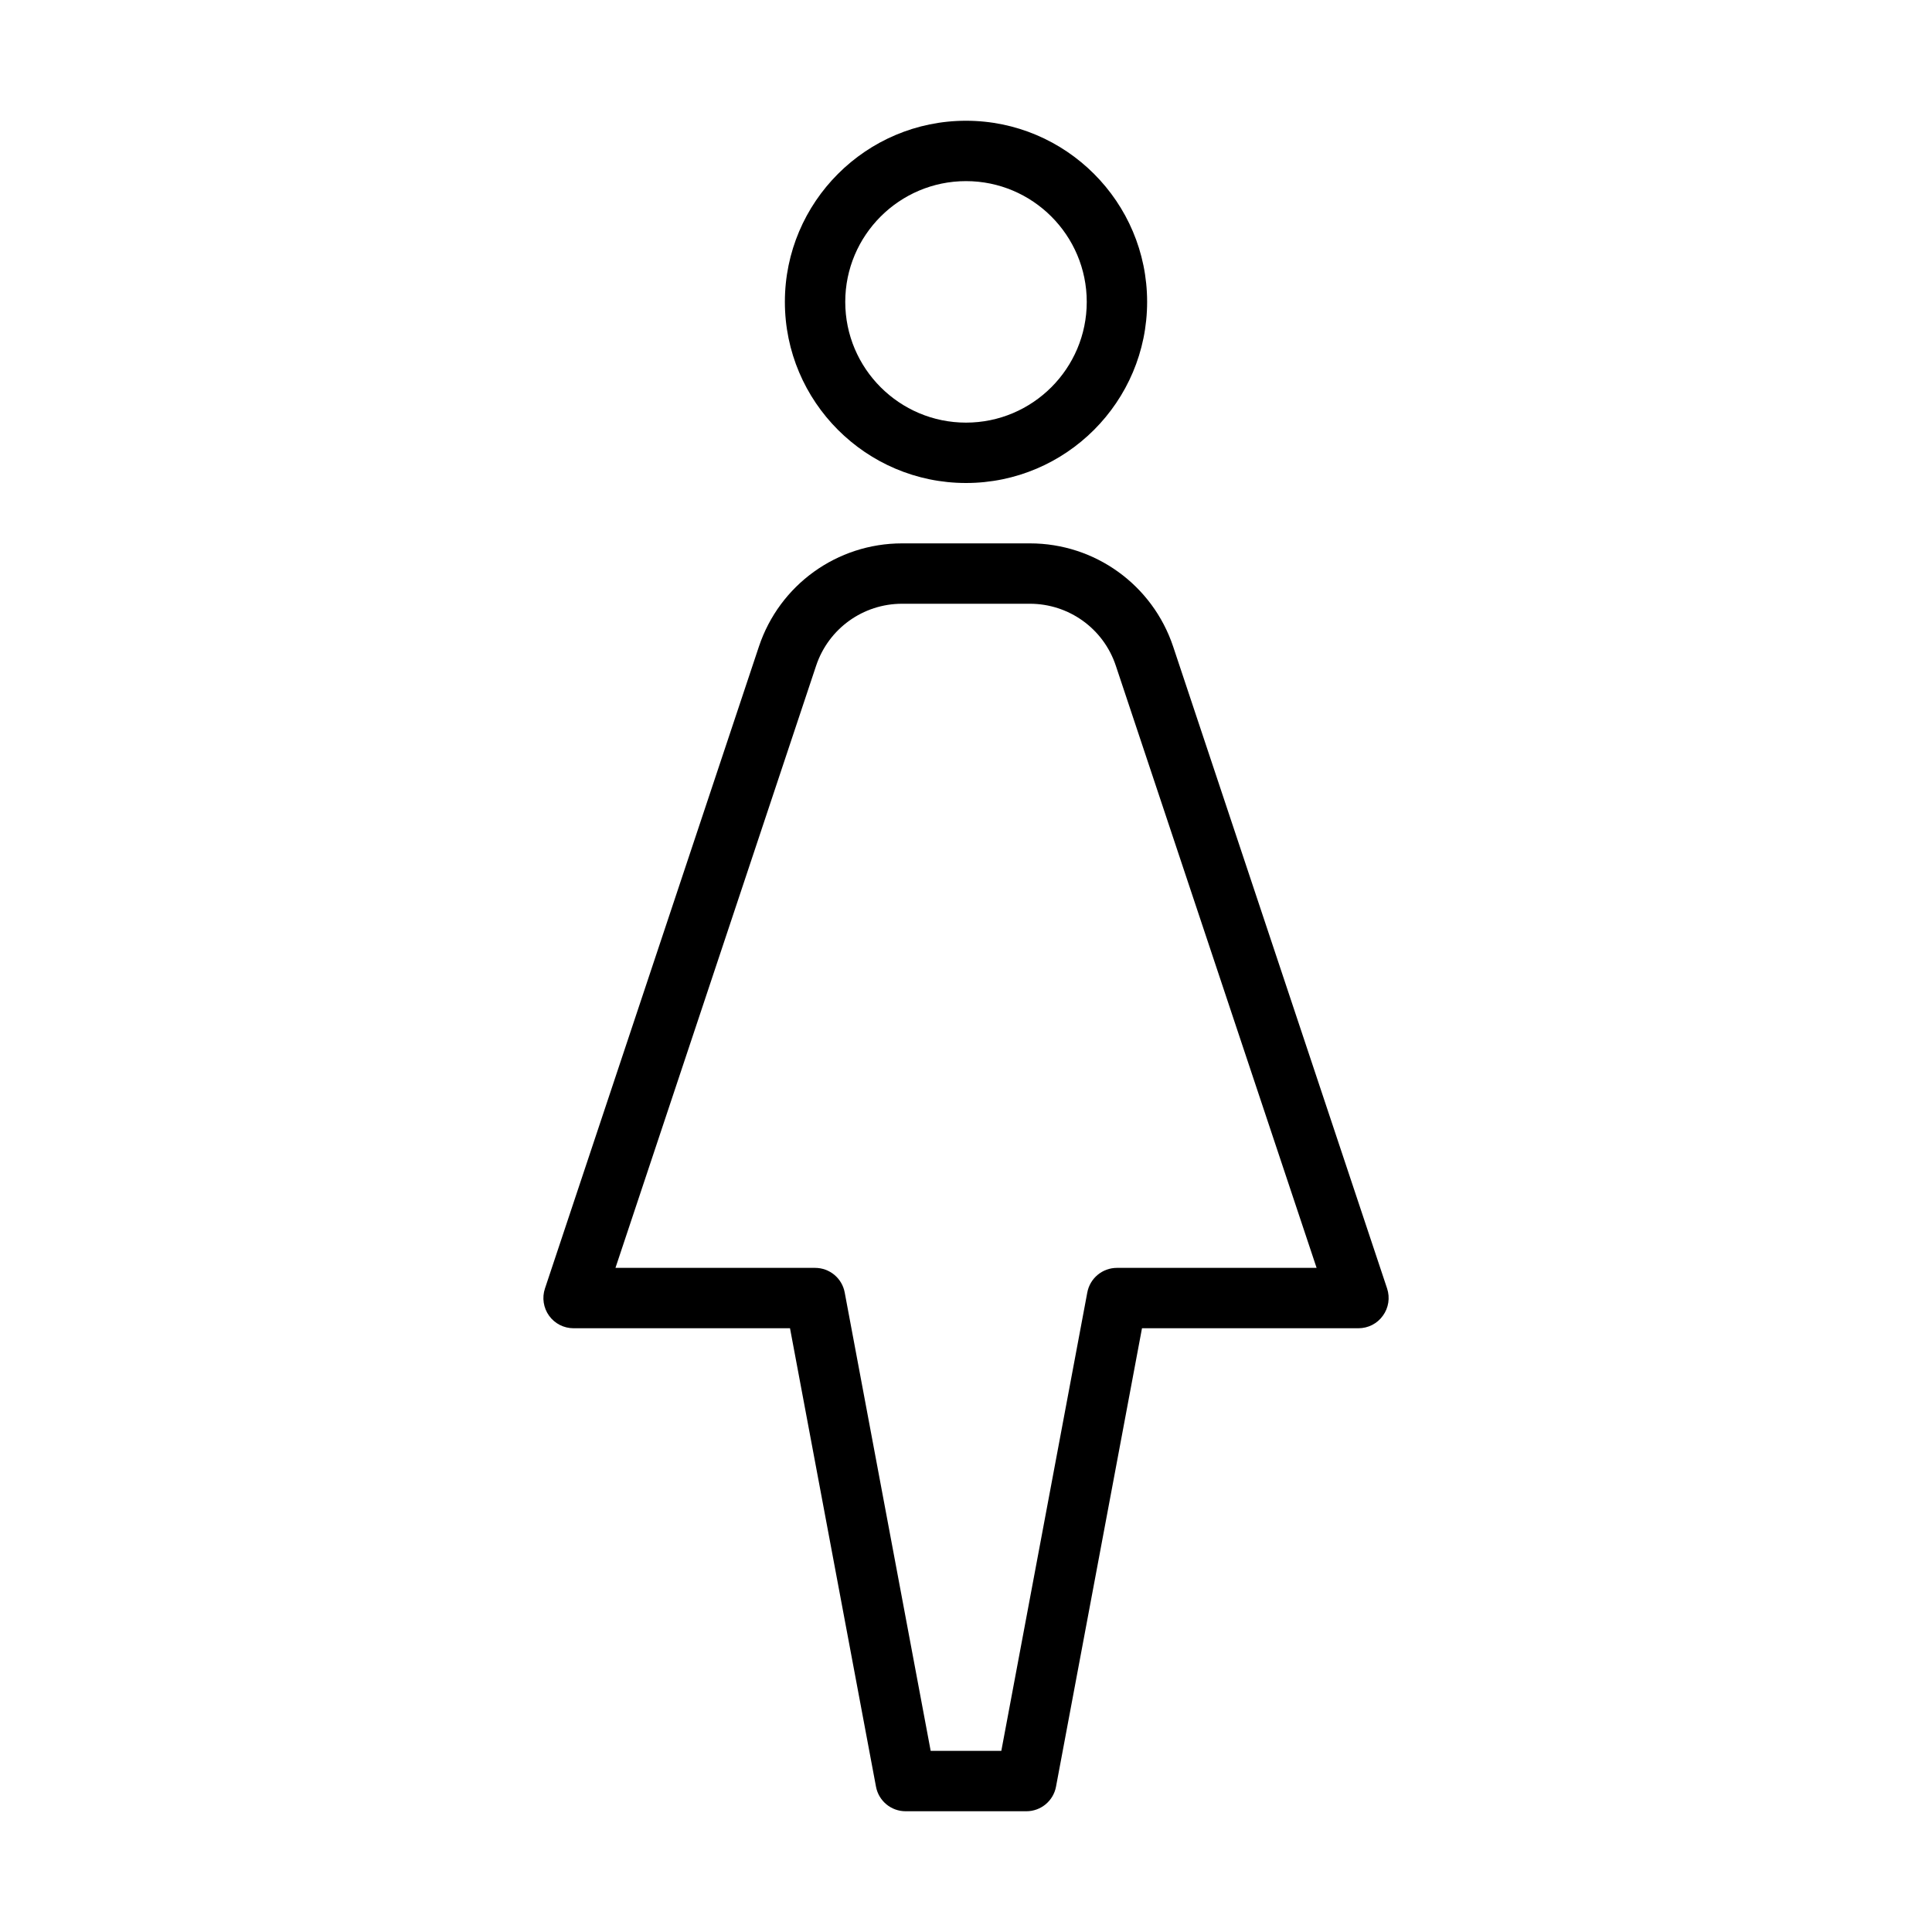 <svg version="1.1" xmlns="http://www.w3.org/2000/svg" width="32" height="32" viewBox="0 0 32 32">
<title>female</title>
<path d="M16 8c1.654 0 3-1.346 3-3s-1.346-3-3-3-3 1.346-3 3 1.346 3 3 3zM16 3c1.103 0 2 0.897 2 2s-0.897 2-2 2c-1.103 0-2-0.897-2-2s0.897-2 2-2z"></path>
<path d="M22.975 21.342l-3.544-10.633c-0.342-1.022-1.295-1.709-2.372-1.709h-2.117c-1.078 0-2.031 0.687-2.372 1.709l-3.544 10.633c-0.051 0.152-0.025 0.32 0.068 0.45 0.094 0.131 0.245 0.208 0.406 0.208h3.585l1.424 7.592c0.044 0.237 0.25 0.408 0.491 0.408h2c0.24 0 0.447-0.171 0.491-0.408l1.424-7.592h3.585c0.161 0 0.312-0.077 0.405-0.208 0.095-0.13 0.12-0.298 0.070-0.45zM18.5 21c-0.24 0-0.447 0.171-0.491 0.408l-1.424 7.592h-1.17l-1.424-7.592c-0.044-0.237-0.25-0.408-0.491-0.408h-3.306l3.324-9.975c0.205-0.613 0.777-1.025 1.423-1.025h2.117c0.646 0 1.219 0.412 1.423 1.025l3.326 9.975h-3.307z"></path>
</svg>
